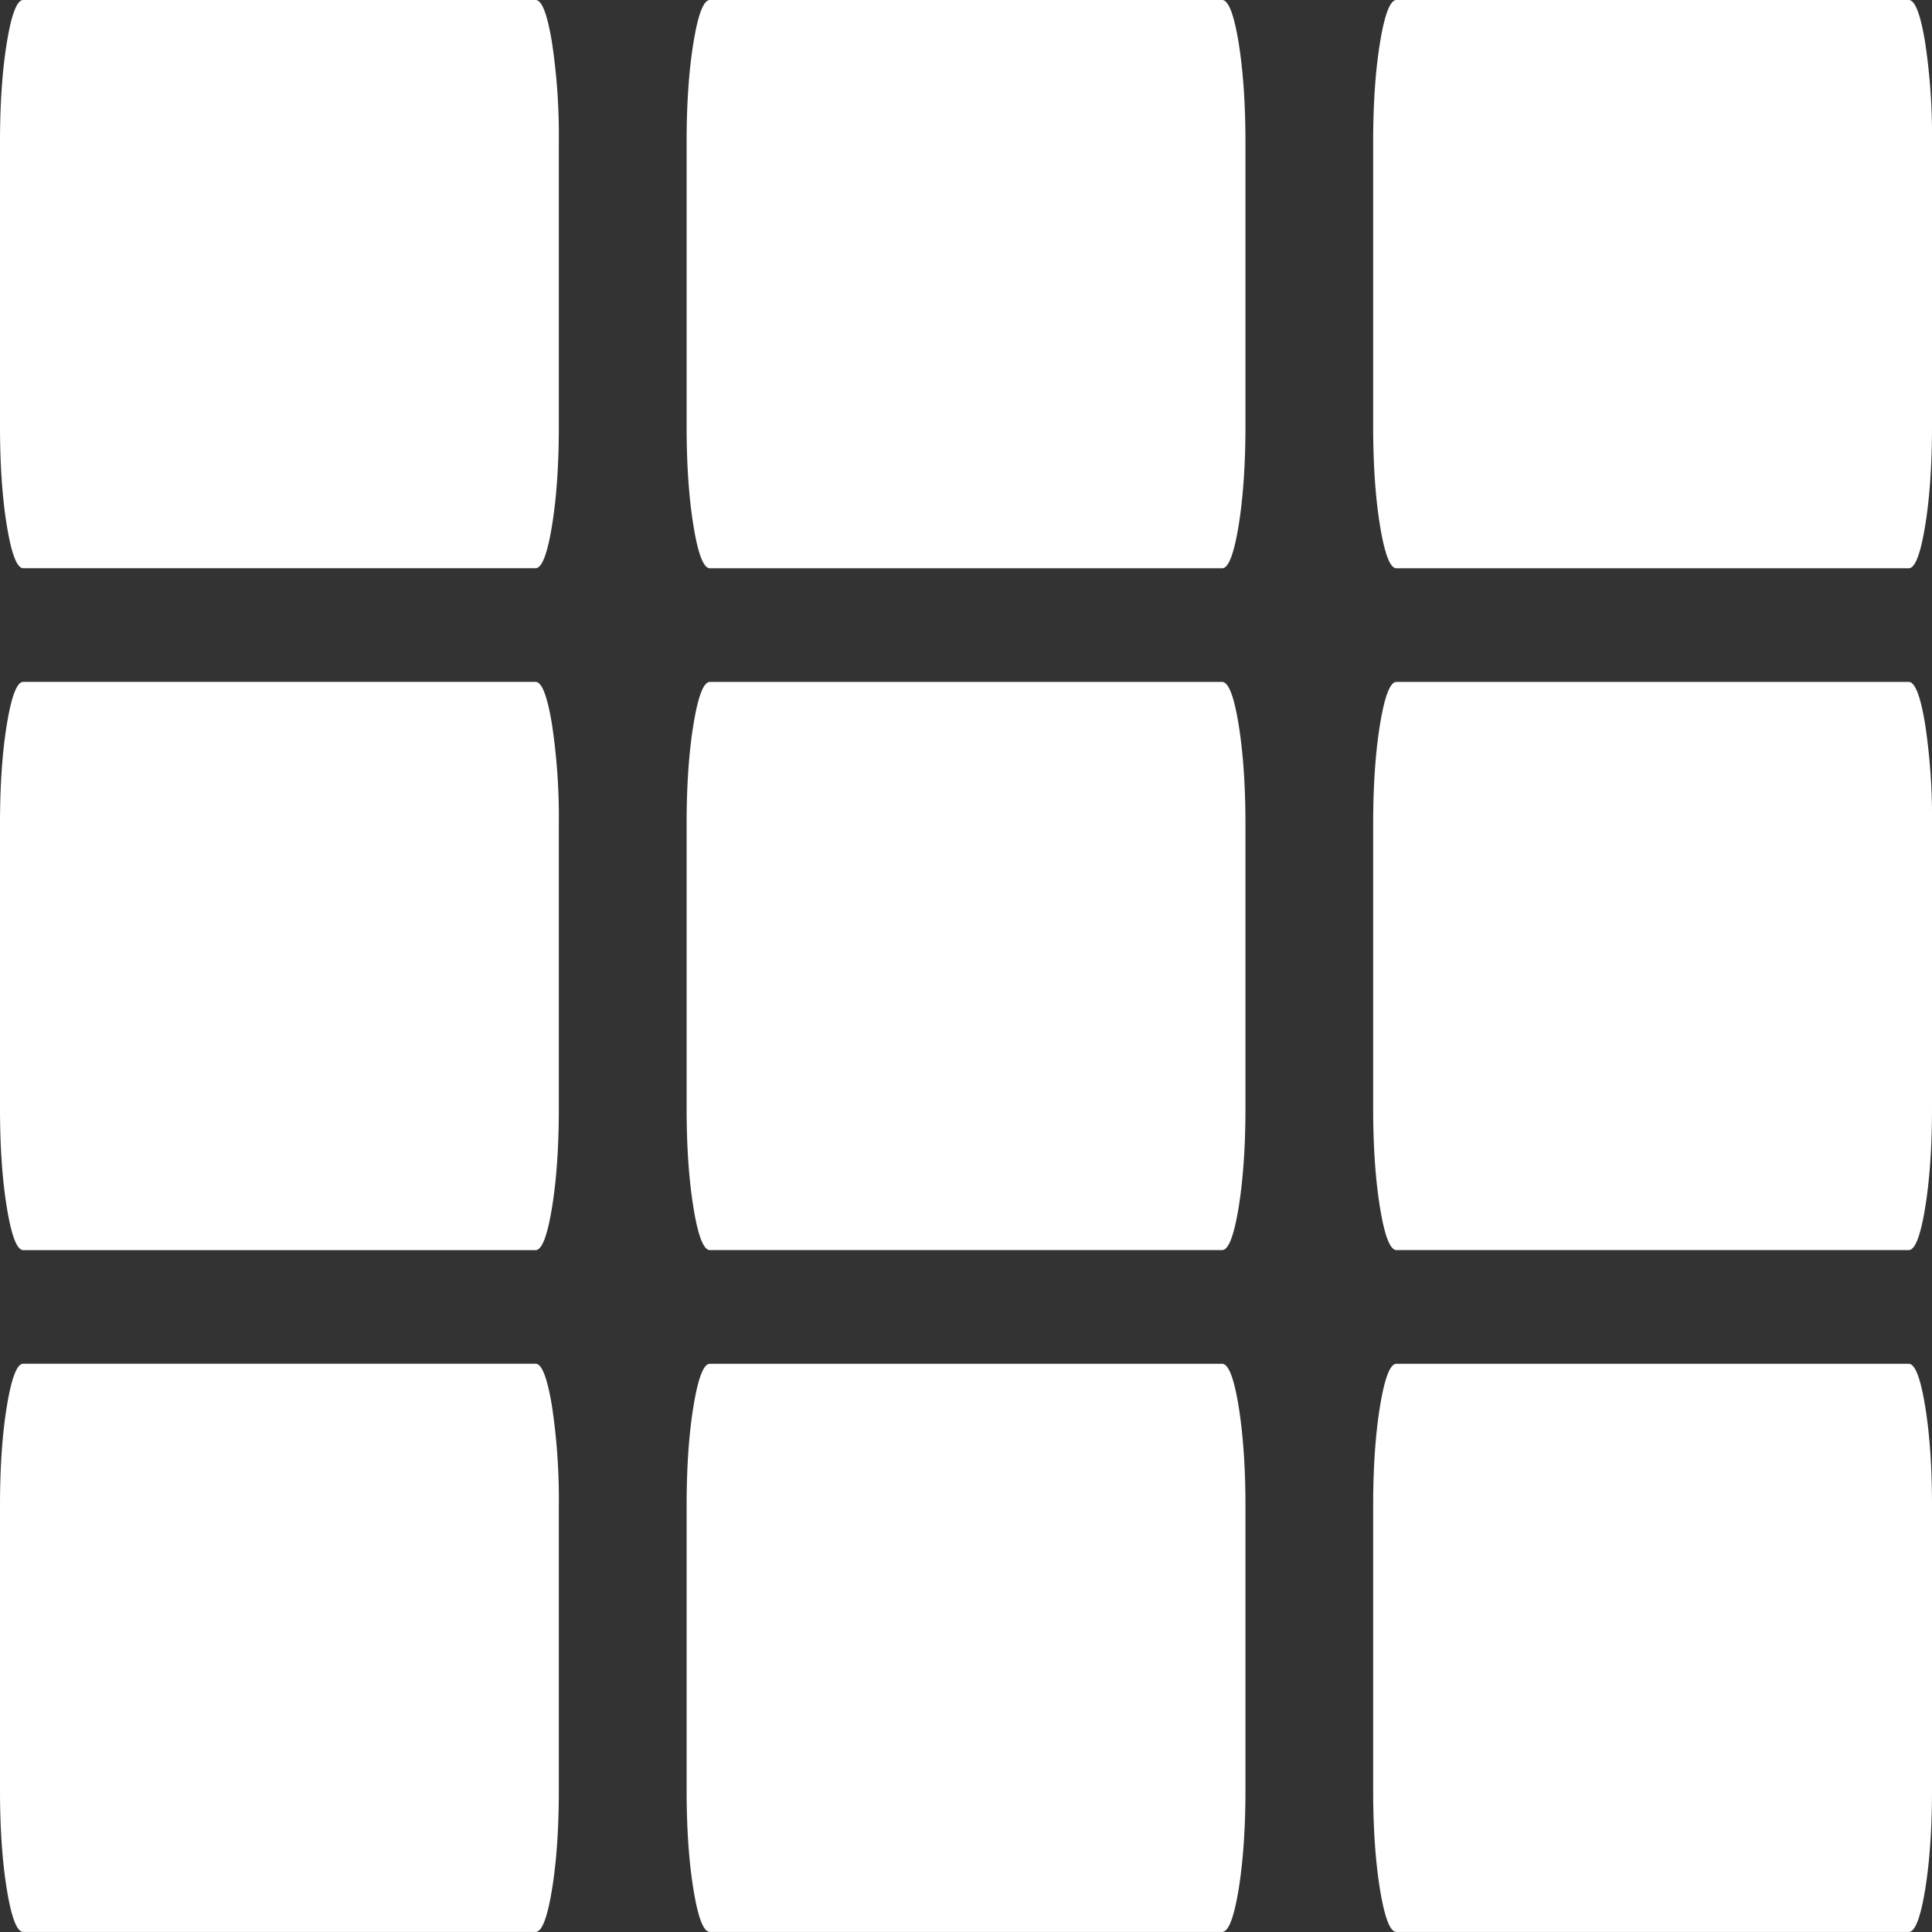 <svg width="28" height="28" fill="none" xmlns="http://www.w3.org/2000/svg"><rect width="100%" height="100%" fill="#333333" stroke="none"/><path d="M7.762 19.764H.337c-.091 0-.17.205-.237.612-.067.407-.1.89-.1 1.447v4.118c0 .558.033 1.04.1 1.448.067.407.146.61.238.61h7.424c.091 0 .17-.203.237-.61.067-.408.1-.89.1-1.448v-4.118a9.05 9.05 0 00-.1-1.447c-.067-.407-.146-.612-.237-.612zm0-9.882H.337c-.091 0-.17.205-.237.612-.067.407-.1.89-.1 1.447v4.118c0 .558.033 1.04.1 1.447.067.408.146.612.238.612h7.424c.091 0 .17-.204.237-.611.067-.408.1-.89.1-1.448v-4.118a9.05 9.05 0 00-.1-1.447c-.067-.407-.146-.612-.237-.612zm0-9.882H.337C.246 0 .167.204.1.612c-.067.407-.1.89-.1 1.447v4.118c0 .557.033 1.04.1 1.447.067.407.146.611.238.611h7.424c.091 0 .17-.204.237-.61.067-.408.1-.89.1-1.448V2.059a9.04 9.04 0 00-.1-1.447C7.932.204 7.853 0 7.762 0zm9.95 19.765h-7.424c-.091 0-.17.204-.237.611-.067.407-.1.89-.1 1.448v4.117c0 .558.033 1.04.1 1.448.066.407.146.61.237.61h7.424c.092 0 .17-.203.238-.61.066-.408.1-.89.1-1.448v-4.117c0-.558-.034-1.04-.1-1.448-.067-.407-.146-.611-.238-.611zm0-9.882h-7.424c-.091 0-.17.204-.237.611-.067.407-.1.89-.1 1.447v4.118c0 .558.033 1.04.1 1.448.066.407.146.61.237.61h7.424c.092 0 .17-.203.238-.61.066-.408.1-.89.1-1.448v-4.118c0-.557-.034-1.04-.1-1.447-.067-.407-.146-.611-.238-.611zm0-9.883h-7.424c-.091 0-.17.205-.237.612-.067.407-.1.89-.1 1.447v4.118c0 .557.033 1.04.1 1.447.066.407.146.612.237.612h7.424c.092 0 .17-.205.238-.612.066-.407.1-.89.1-1.447V2.059c0-.557-.034-1.04-.1-1.447C17.883.205 17.803 0 17.712 0zm9.951 19.765h-7.425c-.091 0-.17.204-.237.611-.067.407-.1.89-.1 1.448v4.117c0 .558.033 1.04.1 1.448.067.407.146.61.237.61h7.425c.091 0 .17-.203.237-.61.067-.408.1-.89.1-1.448v-4.117c0-.558-.033-1.04-.1-1.448-.067-.407-.146-.611-.237-.611zm0-9.882h-7.425c-.091 0-.17.204-.237.611-.067.407-.1.89-.1 1.447v4.118c0 .558.033 1.04.1 1.448.067.407.146.61.237.61h7.425c.091 0 .17-.203.237-.61.067-.408.1-.89.1-1.448v-4.118a9.05 9.05 0 00-.1-1.447c-.067-.407-.146-.611-.237-.611zm0-9.883h-7.425c-.091 0-.17.205-.237.612-.067.407-.1.89-.1 1.447v4.118c0 .557.033 1.04.1 1.447.067.407.146.612.237.612h7.425c.091 0 .17-.205.237-.612.067-.407.1-.89.1-1.447V2.059a9.05 9.05 0 00-.1-1.447C27.833.205 27.754 0 27.663 0z" fill="#fff"/></svg>